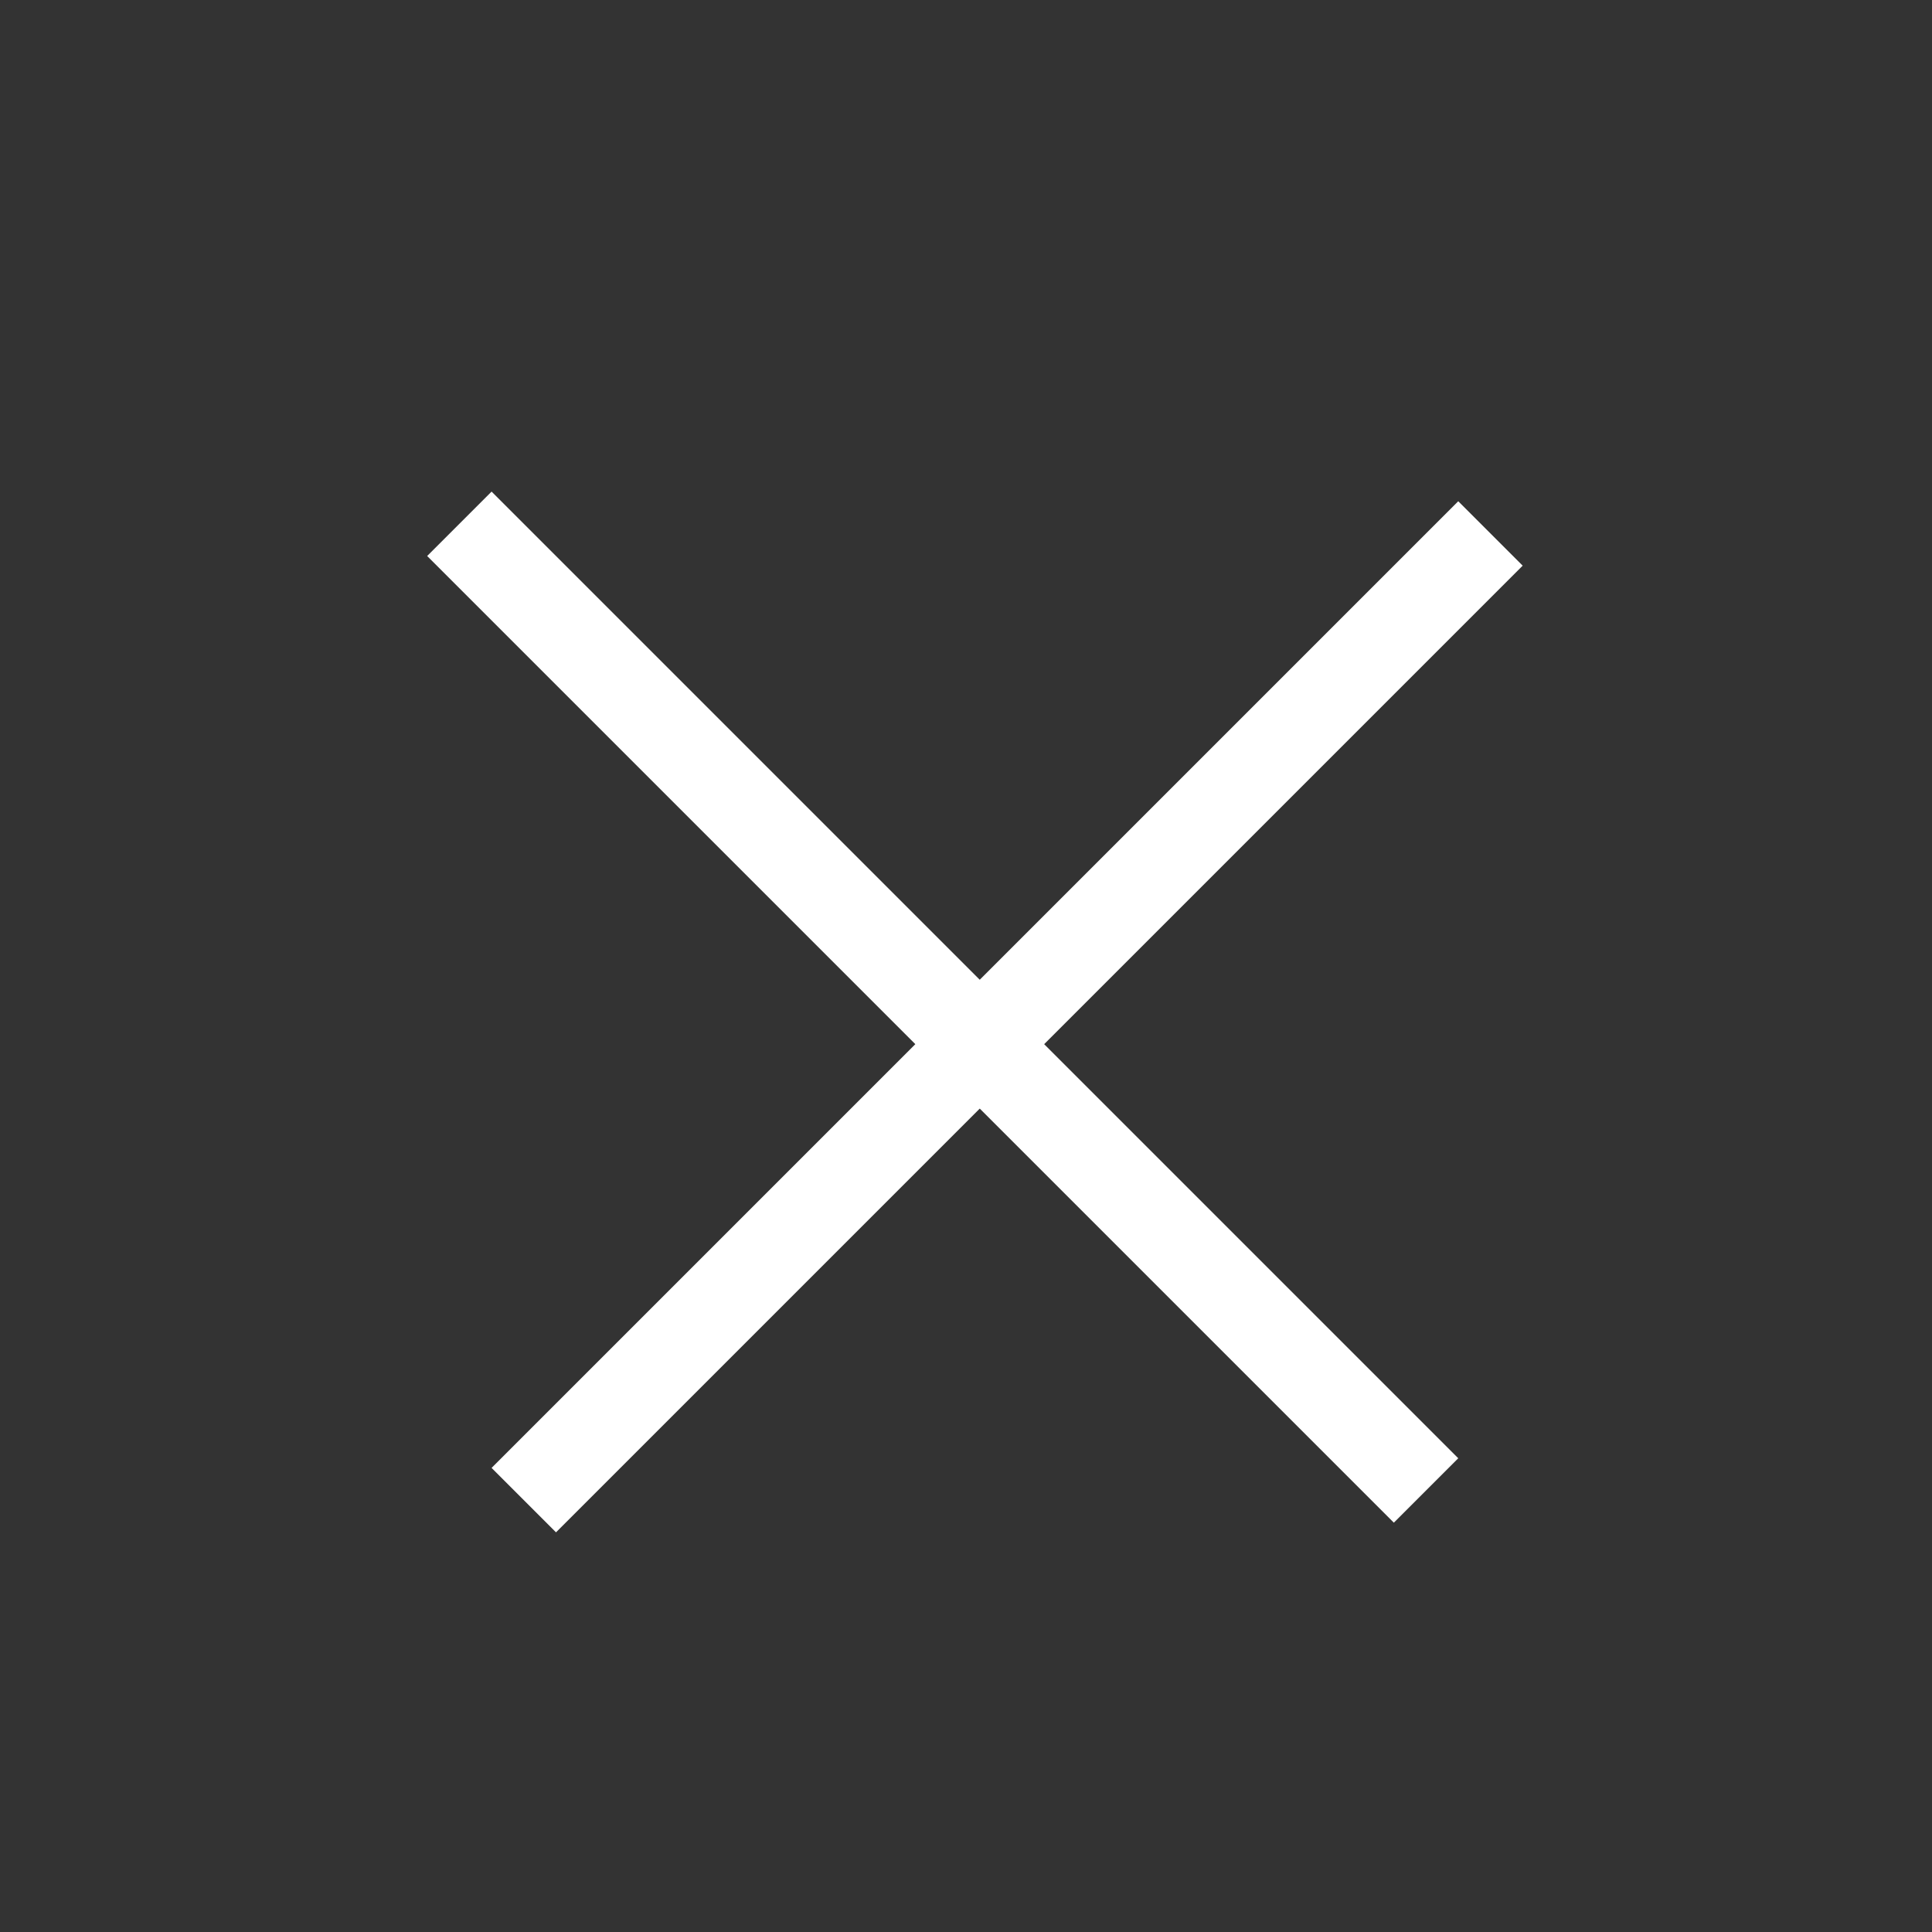 <svg width="26" height="26" viewBox="0 0 26 26" fill="none" xmlns="http://www.w3.org/2000/svg">
<rect x="0" y="0" width="26" height="26" fill="#333333" stroke="none"/>
<line x1="20.058" y1="7.179" x2="7.049" y2="20.188" stroke="white" stroke-width="1.226"/>
<line x1="19.191" y1="20.058" x2="6.182" y2="7.049" stroke="white" stroke-width="1.226"/>
</svg>
